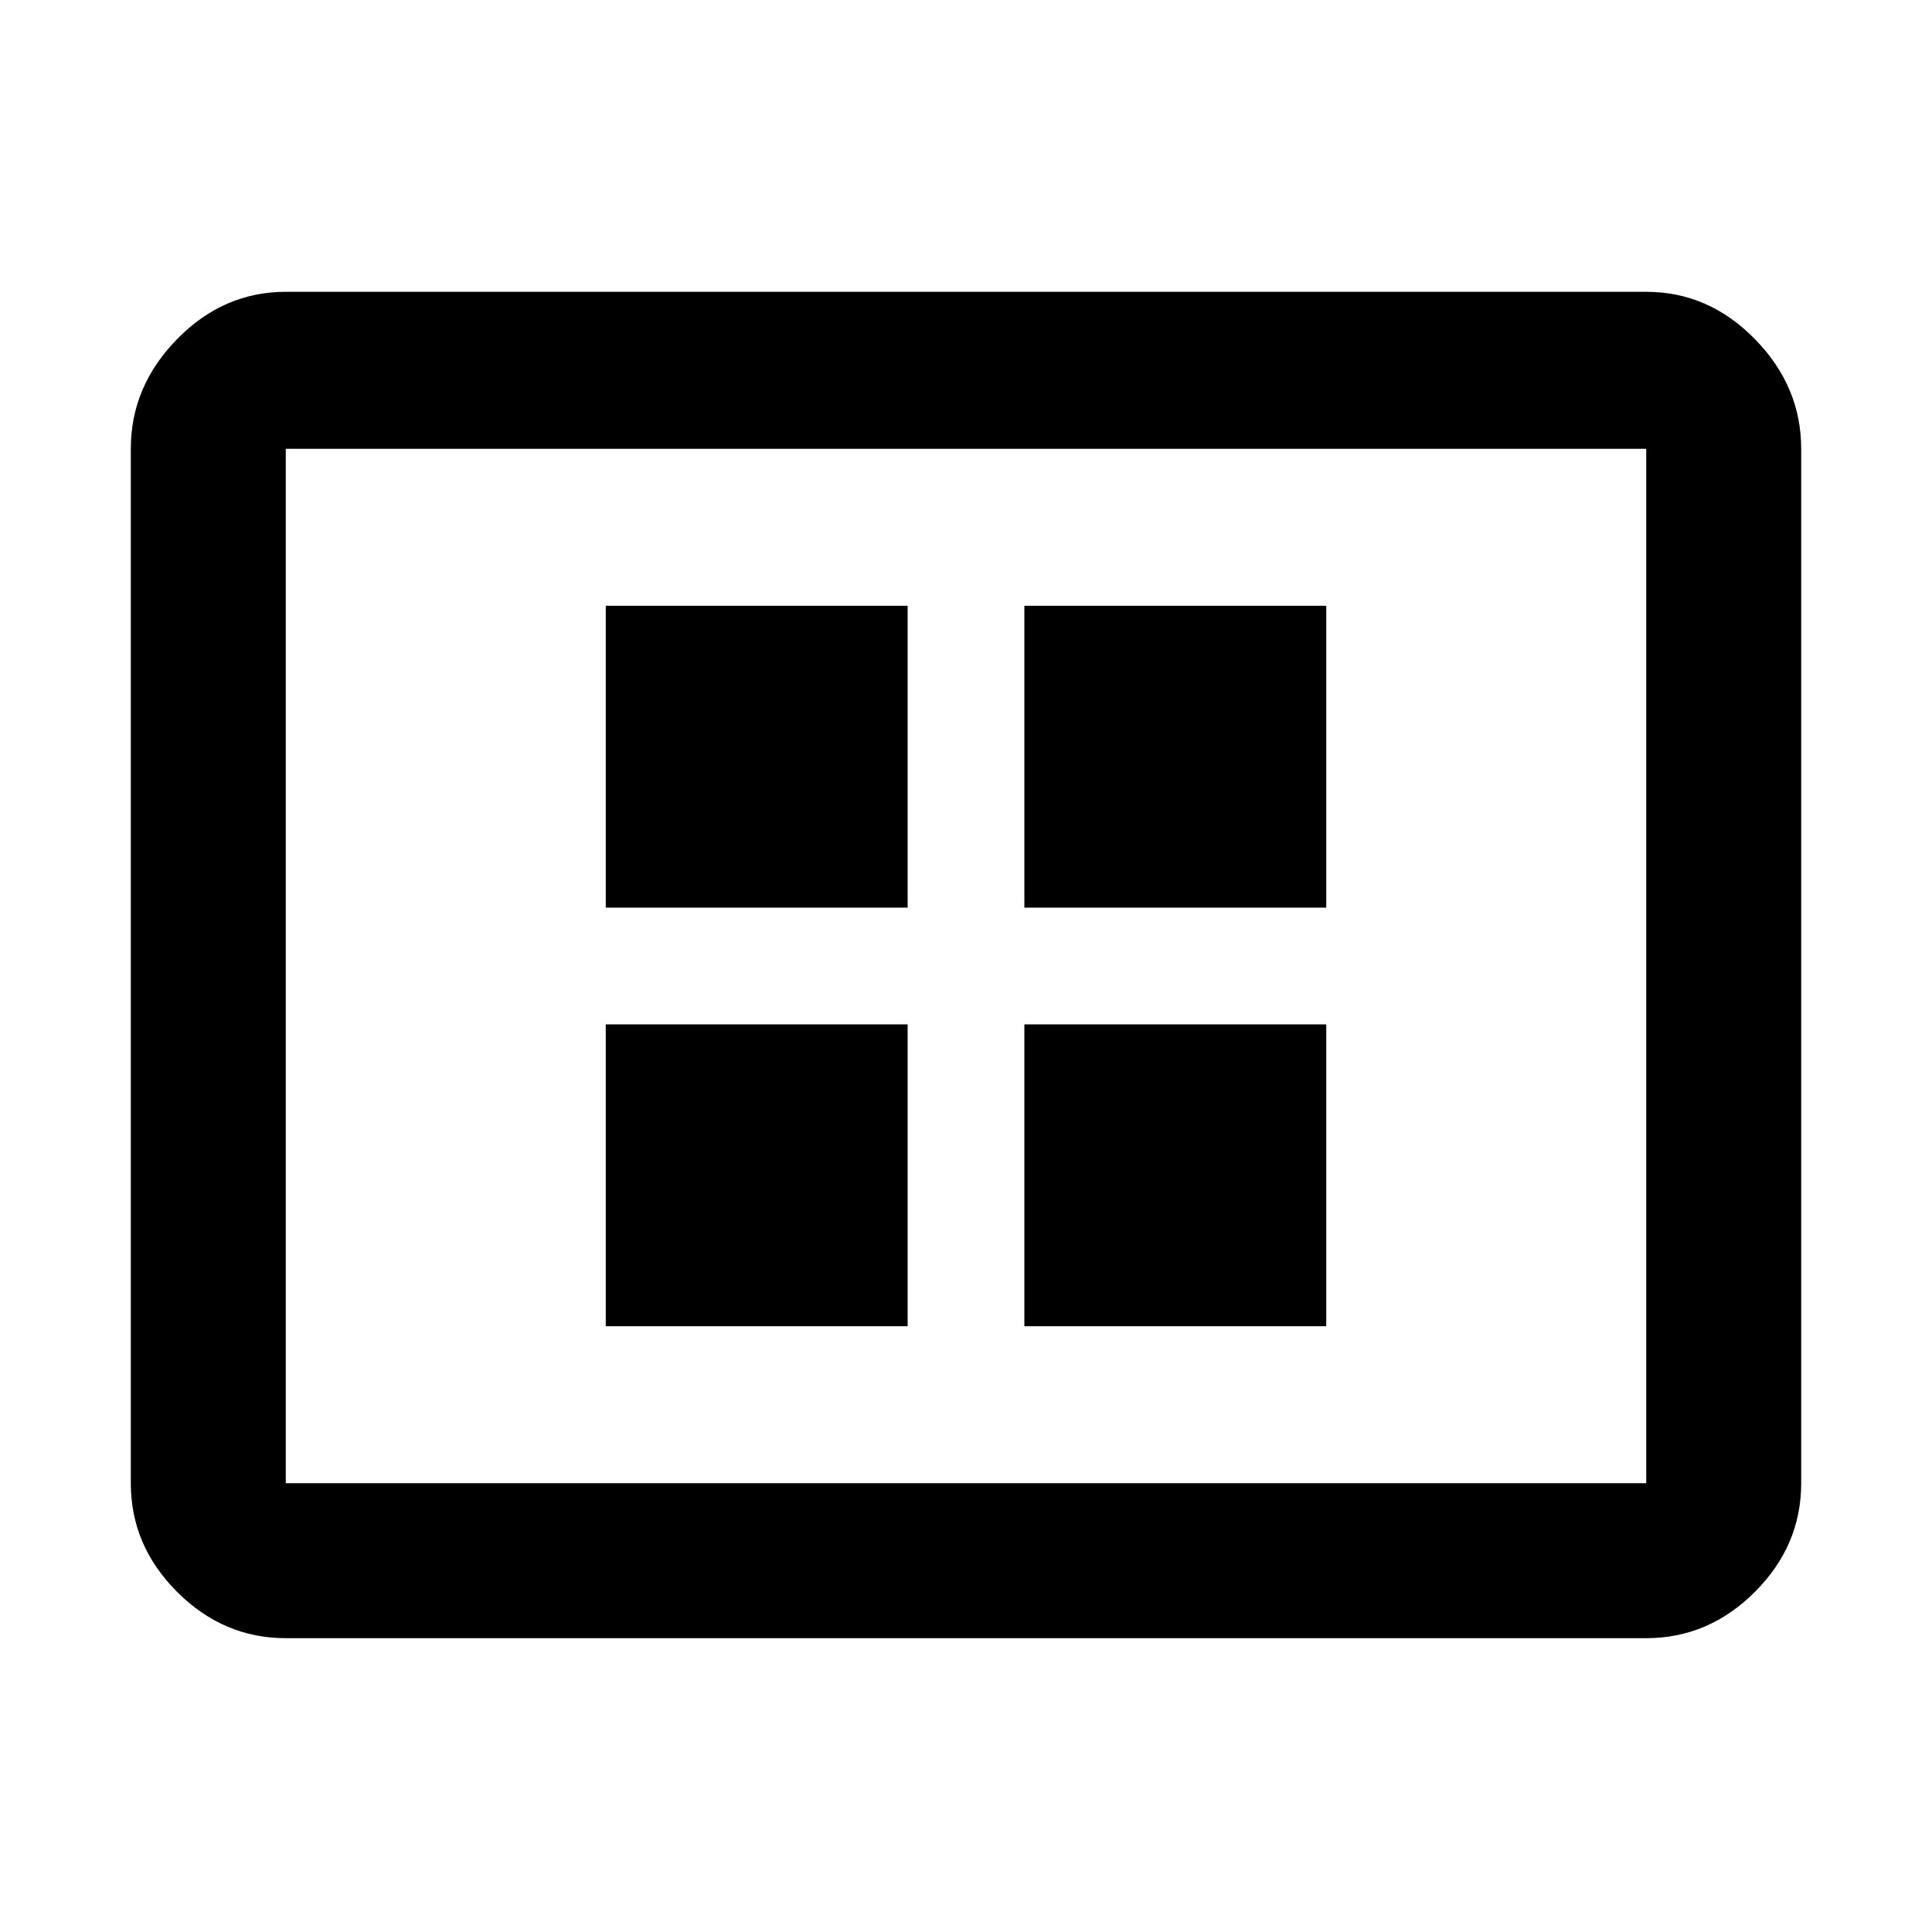 <svg xmlns="http://www.w3.org/2000/svg" height="48" width="48"><path d="M15.05 32.95h7.5v-7.5h-7.5Zm0-10.4h7.5v-7.5h-7.5Zm10.4 10.4h7.5v-7.5h-7.5Zm0-10.4h7.5v-7.5h-7.5ZM7.1 40.7q-1.55 0-2.7-1.15-1.15-1.15-1.15-2.7v-25.7q0-1.55 1.15-2.725T7.1 7.25h33.8q1.55 0 2.7 1.175 1.15 1.175 1.15 2.725v25.7q0 1.55-1.15 2.7-1.15 1.15-2.7 1.15Zm0-3.85h33.8v-25.7H7.1v25.7Zm0 0v-25.7 25.7Z"/></svg>